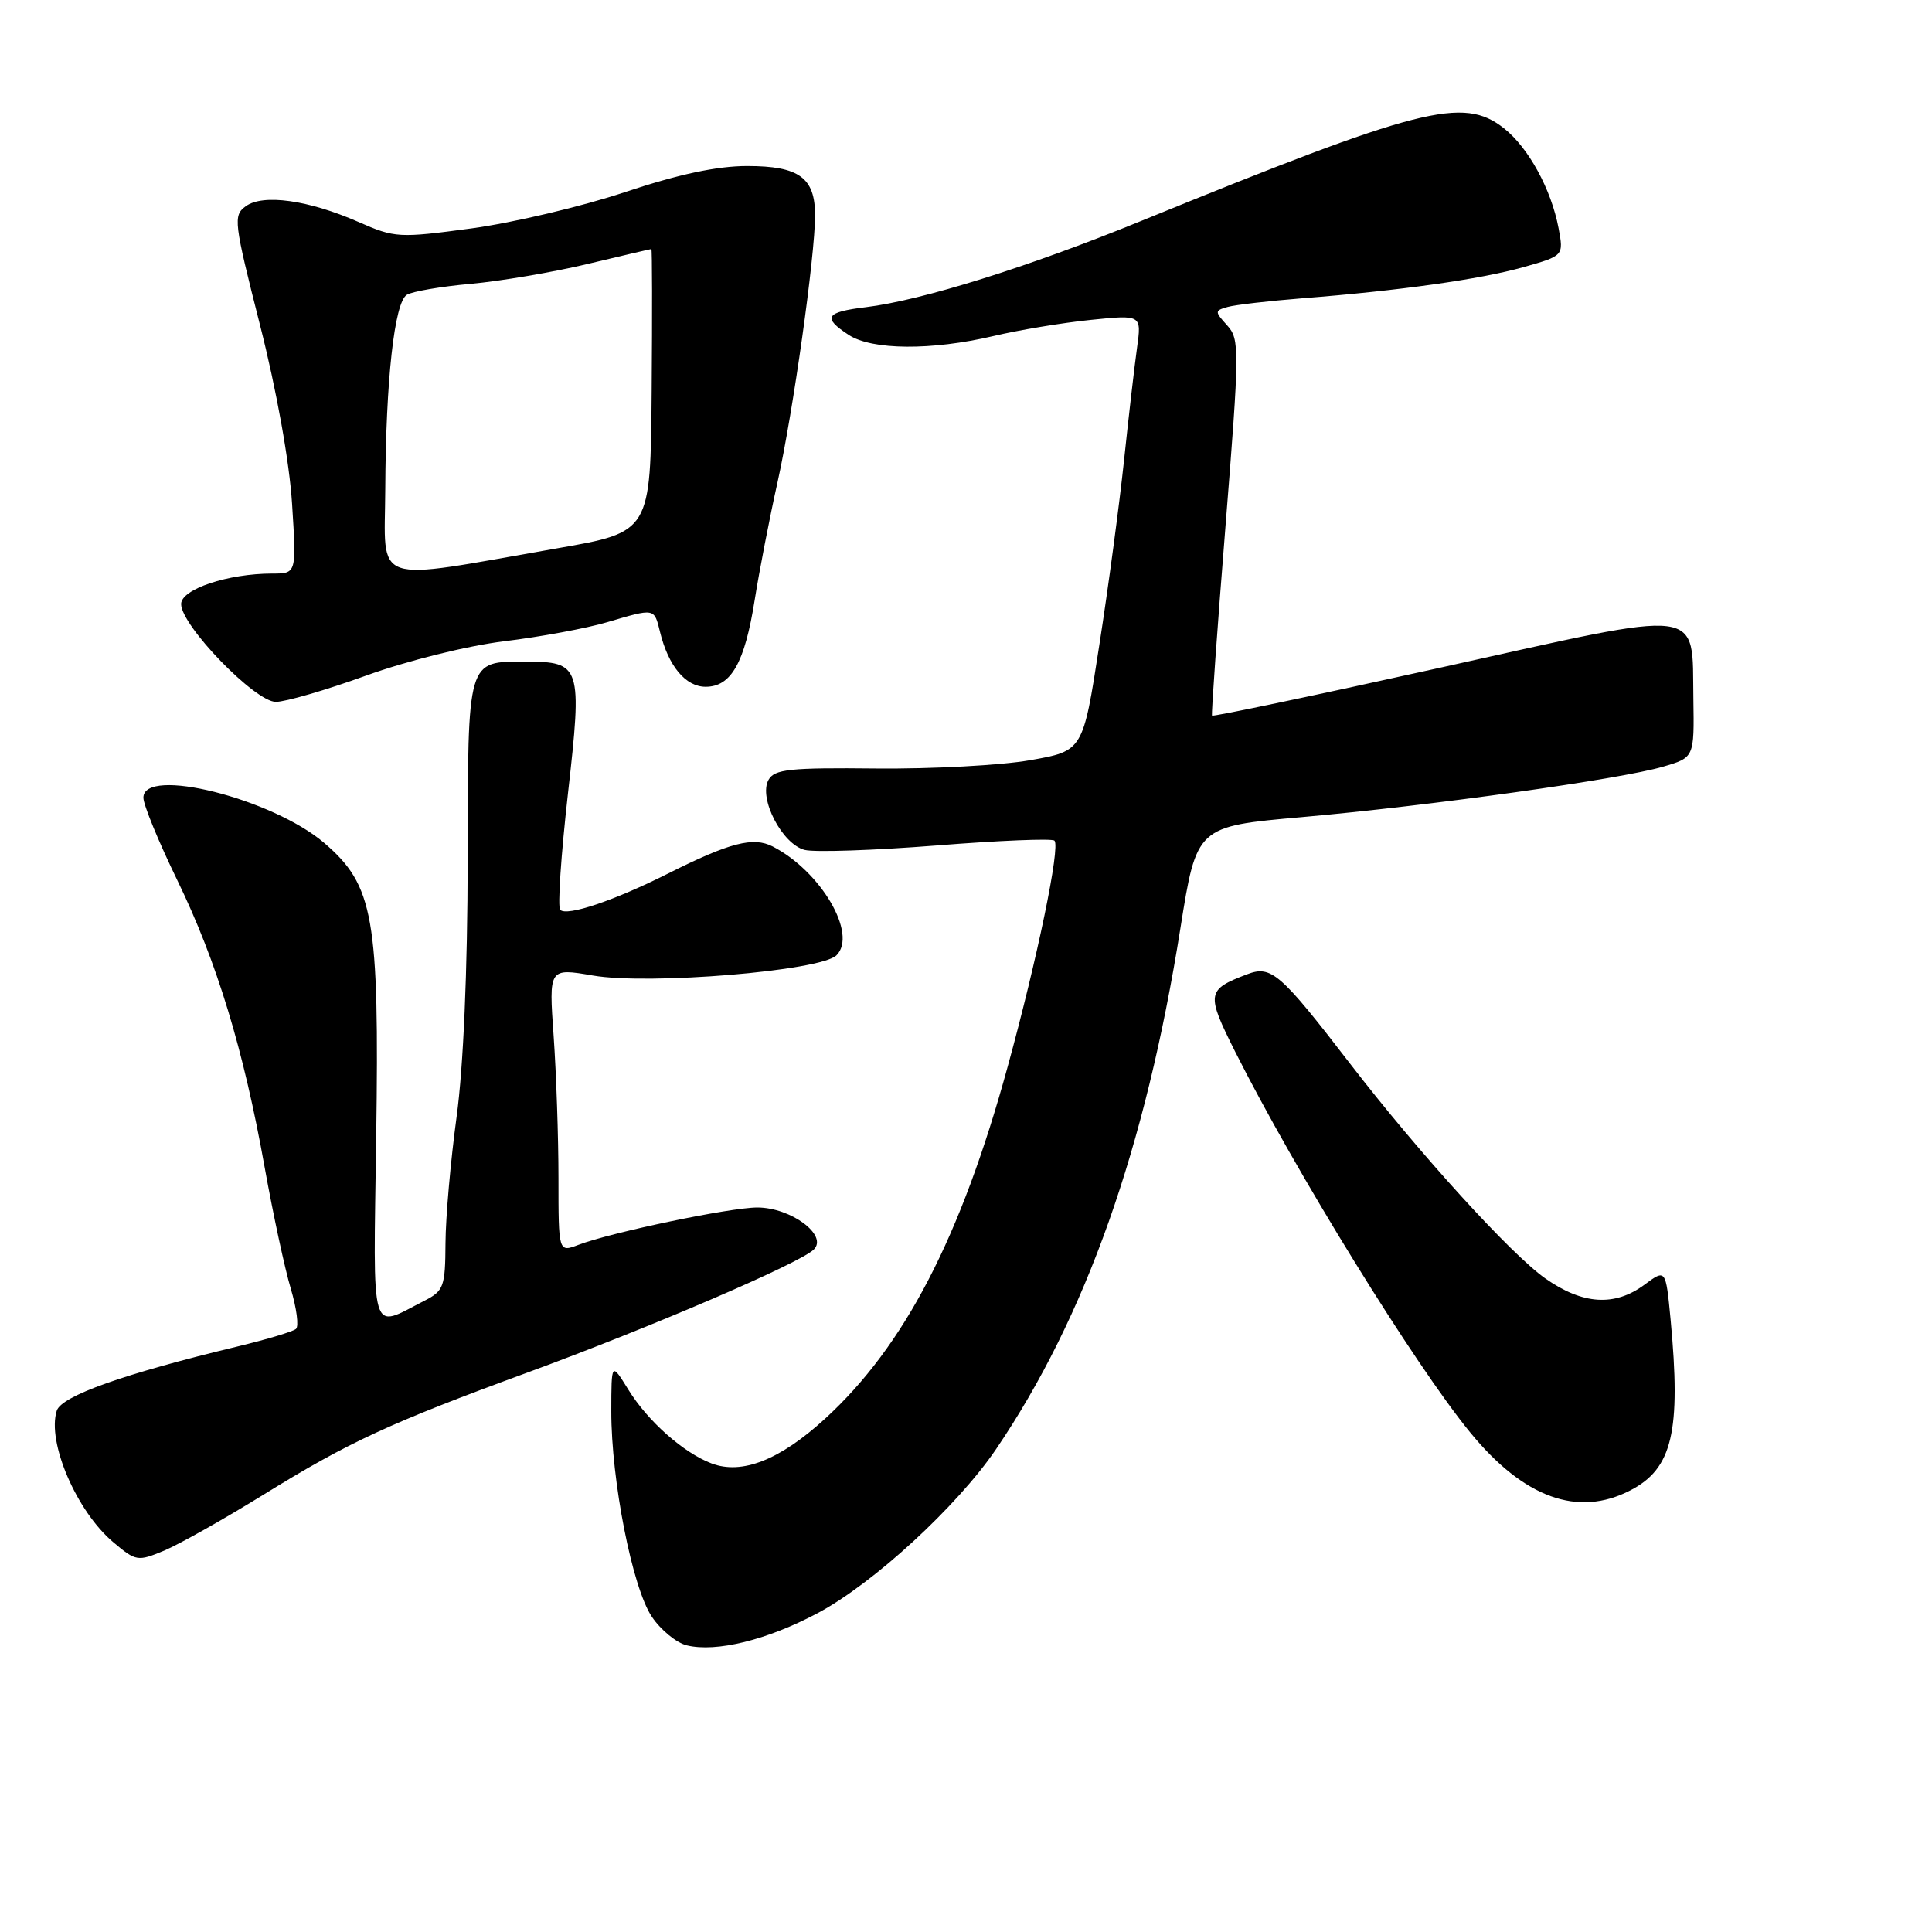 <?xml version="1.0" encoding="UTF-8" standalone="no"?>
<!DOCTYPE svg PUBLIC "-//W3C//DTD SVG 1.1//EN" "http://www.w3.org/Graphics/SVG/1.1/DTD/svg11.dtd" >
<svg xmlns="http://www.w3.org/2000/svg" xmlns:xlink="http://www.w3.org/1999/xlink" version="1.1" viewBox="0 0 256 256">
 <g >
 <path fill="currentColor"
d=" M 108.32 213.76 C 115.69 209.85 126.83 199.61 131.99 192.01 C 143.87 174.50 151.78 152.15 156.41 123.00 C 158.56 109.50 158.56 109.50 172.53 108.27 C 189.51 106.77 214.72 103.25 220.36 101.59 C 224.50 100.38 224.50 100.38 224.38 92.60 C 224.18 80.33 226.32 80.60 190.98 88.44 C 174.38 92.12 160.71 94.99 160.60 94.82 C 160.49 94.64 161.29 83.37 162.38 69.78 C 164.26 46.21 164.27 44.96 162.61 43.12 C 160.93 41.27 160.94 41.16 162.68 40.67 C 163.68 40.39 168.10 39.88 172.50 39.53 C 185.51 38.51 196.14 37.01 201.85 35.40 C 207.20 33.89 207.20 33.89 206.52 30.24 C 205.55 25.09 202.53 19.56 199.28 17.00 C 193.88 12.74 188.24 14.18 151.00 29.36 C 136.21 35.40 122.13 39.80 114.75 40.70 C 109.38 41.35 108.93 42.07 112.46 44.38 C 115.55 46.40 123.41 46.46 131.63 44.53 C 135.00 43.73 140.79 42.77 144.51 42.39 C 151.27 41.70 151.27 41.70 150.66 46.10 C 150.32 48.52 149.55 55.22 148.94 61.00 C 148.33 66.78 146.86 77.80 145.66 85.50 C 143.50 99.50 143.50 99.50 136.50 100.73 C 132.65 101.41 123.48 101.90 116.13 101.83 C 104.63 101.71 102.62 101.92 101.83 103.34 C 100.48 105.76 103.64 111.87 106.63 112.62 C 107.95 112.95 115.81 112.68 124.10 112.03 C 132.38 111.37 139.41 111.08 139.72 111.39 C 140.52 112.19 137.46 127.00 133.52 141.34 C 127.33 163.95 119.84 178.37 109.32 187.99 C 103.34 193.46 98.30 195.44 94.28 193.91 C 90.56 192.50 85.83 188.31 83.26 184.14 C 81.01 180.50 81.01 180.50 81.00 187.00 C 80.99 196.18 83.79 210.40 86.37 214.22 C 87.55 215.98 89.64 217.69 91.01 218.02 C 94.92 218.96 101.62 217.32 108.32 213.76 Z  M 35.00 198.00 C 46.21 191.07 51.67 188.55 70.00 181.83 C 86.14 175.91 105.98 167.39 107.83 165.57 C 109.75 163.69 104.81 160.00 100.35 160.00 C 96.75 160.00 81.03 163.28 76.64 164.95 C 74.00 165.95 74.00 165.95 74.00 156.13 C 74.00 150.73 73.71 142.25 73.36 137.28 C 72.72 128.26 72.72 128.26 78.56 129.26 C 85.97 130.54 108.78 128.65 110.84 126.58 C 113.66 123.77 108.77 115.44 102.38 112.16 C 99.81 110.84 96.68 111.65 88.50 115.76 C 81.36 119.35 75.11 121.45 74.23 120.56 C 73.87 120.21 74.34 113.30 75.25 105.21 C 77.17 88.21 77.00 87.67 69.60 87.67 C 61.86 87.67 62.00 87.17 61.97 113.87 C 61.95 128.69 61.40 141.41 60.50 148.00 C 59.71 153.78 59.05 161.30 59.03 164.72 C 59.00 170.49 58.80 171.05 56.25 172.35 C 48.94 176.07 49.46 177.83 49.85 150.59 C 50.27 121.53 49.52 117.32 42.97 111.70 C 36.08 105.81 19.00 101.53 19.00 105.70 C 19.00 106.64 21.02 111.55 23.48 116.61 C 28.73 127.41 32.28 139.06 35.08 154.74 C 36.20 160.96 37.75 168.16 38.53 170.75 C 39.30 173.34 39.62 175.74 39.22 176.09 C 38.82 176.44 35.35 177.48 31.50 178.41 C 16.40 182.04 8.14 184.97 7.52 186.93 C 6.20 191.08 10.15 200.27 15.02 204.36 C 18.02 206.89 18.25 206.92 21.76 205.46 C 23.76 204.62 29.71 201.27 35.00 198.00 Z  M 216.03 197.48 C 221.61 194.60 222.76 189.71 221.36 174.82 C 220.72 168.14 220.72 168.14 217.89 170.24 C 213.95 173.15 209.72 172.88 204.76 169.40 C 200.20 166.19 188.04 152.82 178.94 141.00 C 169.64 128.92 168.45 127.88 165.27 129.09 C 159.87 131.14 159.80 131.64 163.66 139.34 C 171.61 155.16 187.44 180.82 194.81 189.81 C 201.92 198.49 209.08 201.08 216.03 197.48 Z  M 48.51 89.52 C 54.00 87.54 61.86 85.58 66.81 84.97 C 71.59 84.39 77.72 83.25 80.43 82.45 C 86.82 80.57 86.67 80.54 87.46 83.75 C 88.57 88.27 90.85 91.00 93.50 91.00 C 96.88 91.00 98.68 87.82 100.00 79.50 C 100.61 75.65 101.97 68.64 103.02 63.93 C 105.09 54.61 108.00 33.93 108.00 28.52 C 108.00 23.54 105.88 22.00 99.01 22.00 C 95.01 22.00 89.91 23.09 82.83 25.45 C 77.15 27.35 68.00 29.51 62.50 30.26 C 52.85 31.56 52.33 31.53 47.50 29.41 C 40.87 26.50 34.84 25.66 32.56 27.33 C 30.88 28.56 30.98 29.39 34.45 43.06 C 36.65 51.72 38.35 61.20 38.70 66.75 C 39.29 76.00 39.29 76.00 36.09 76.00 C 30.20 76.00 24.00 78.07 24.00 80.04 C 24.00 82.89 33.79 93.00 36.55 93.00 C 37.84 93.00 43.23 91.43 48.51 89.52 Z  M 51.05 64.82 C 51.12 50.39 52.26 40.07 53.91 39.06 C 54.62 38.62 58.43 37.96 62.38 37.61 C 66.33 37.25 73.29 36.07 77.84 34.98 C 82.40 33.89 86.21 33.00 86.31 33.00 C 86.42 33.00 86.43 41.44 86.35 51.75 C 86.20 70.50 86.20 70.50 73.85 72.65 C 48.85 77.02 50.99 77.75 51.05 64.82 Z "/>
</g>
</svg>